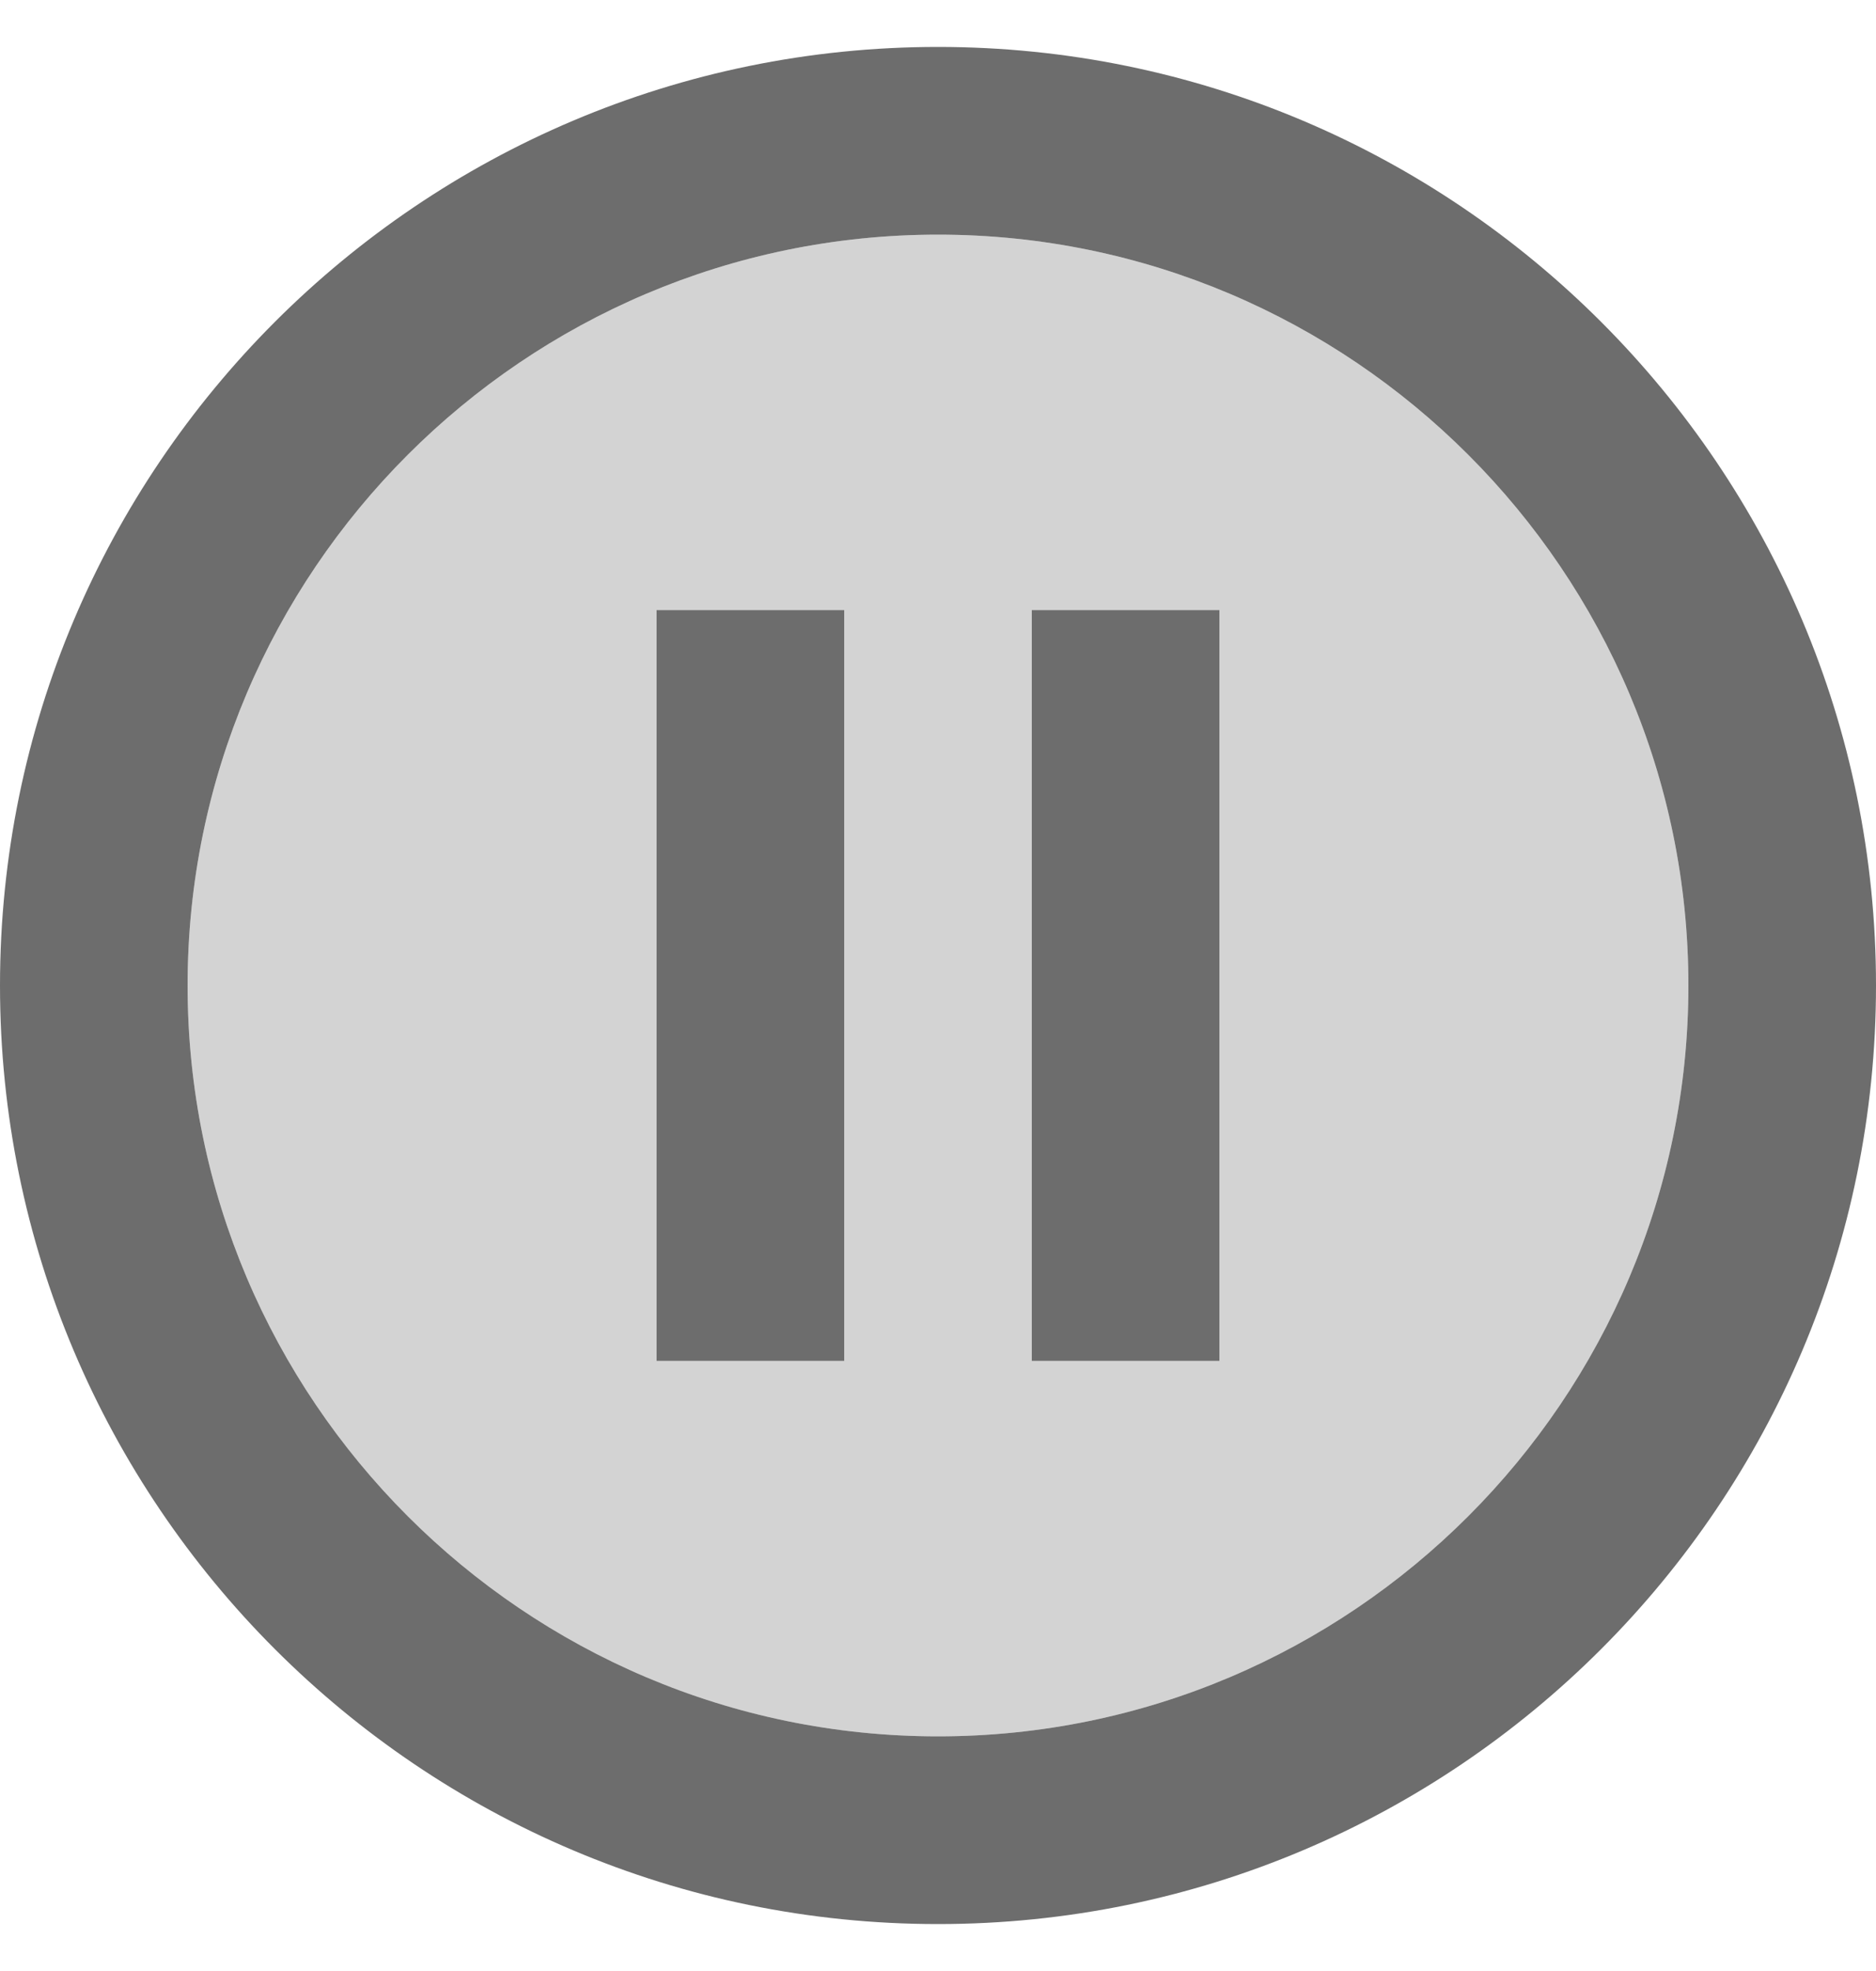 <svg width="20" height="21" viewBox="0 0 20 21" fill="none" xmlns="http://www.w3.org/2000/svg">
<path opacity="0.3" d="M10 2.5C5.59 2.5 2 6.09 2 10.5C2 14.91 5.59 18.5 10 18.5C14.41 18.5 18 14.91 18 10.5C18 6.09 14.41 2.5 10 2.5ZM9 14.5H7V6.5H9V14.5ZM13 14.5H11V6.5H13V14.5Z" fill="#6D6D6D"/>
<path d="M13 6.5H11V14.5H13V6.5Z" fill="#6D6D6D"/>
<path d="M9 6.5H7V14.5H9V6.5Z" fill="#6D6D6D"/>
<path d="M10 0.5C4.48 0.5 0 4.98 0 10.5C0 16.02 4.48 20.5 10 20.5C15.52 20.5 20 16.02 20 10.5C20 4.98 15.52 0.5 10 0.5ZM10 18.5C5.59 18.5 2 14.91 2 10.5C2 6.09 5.59 2.5 10 2.5C14.41 2.5 18 6.09 18 10.5C18 14.91 14.41 18.5 10 18.5Z" fill="#6D6D6D"/>
</svg>
